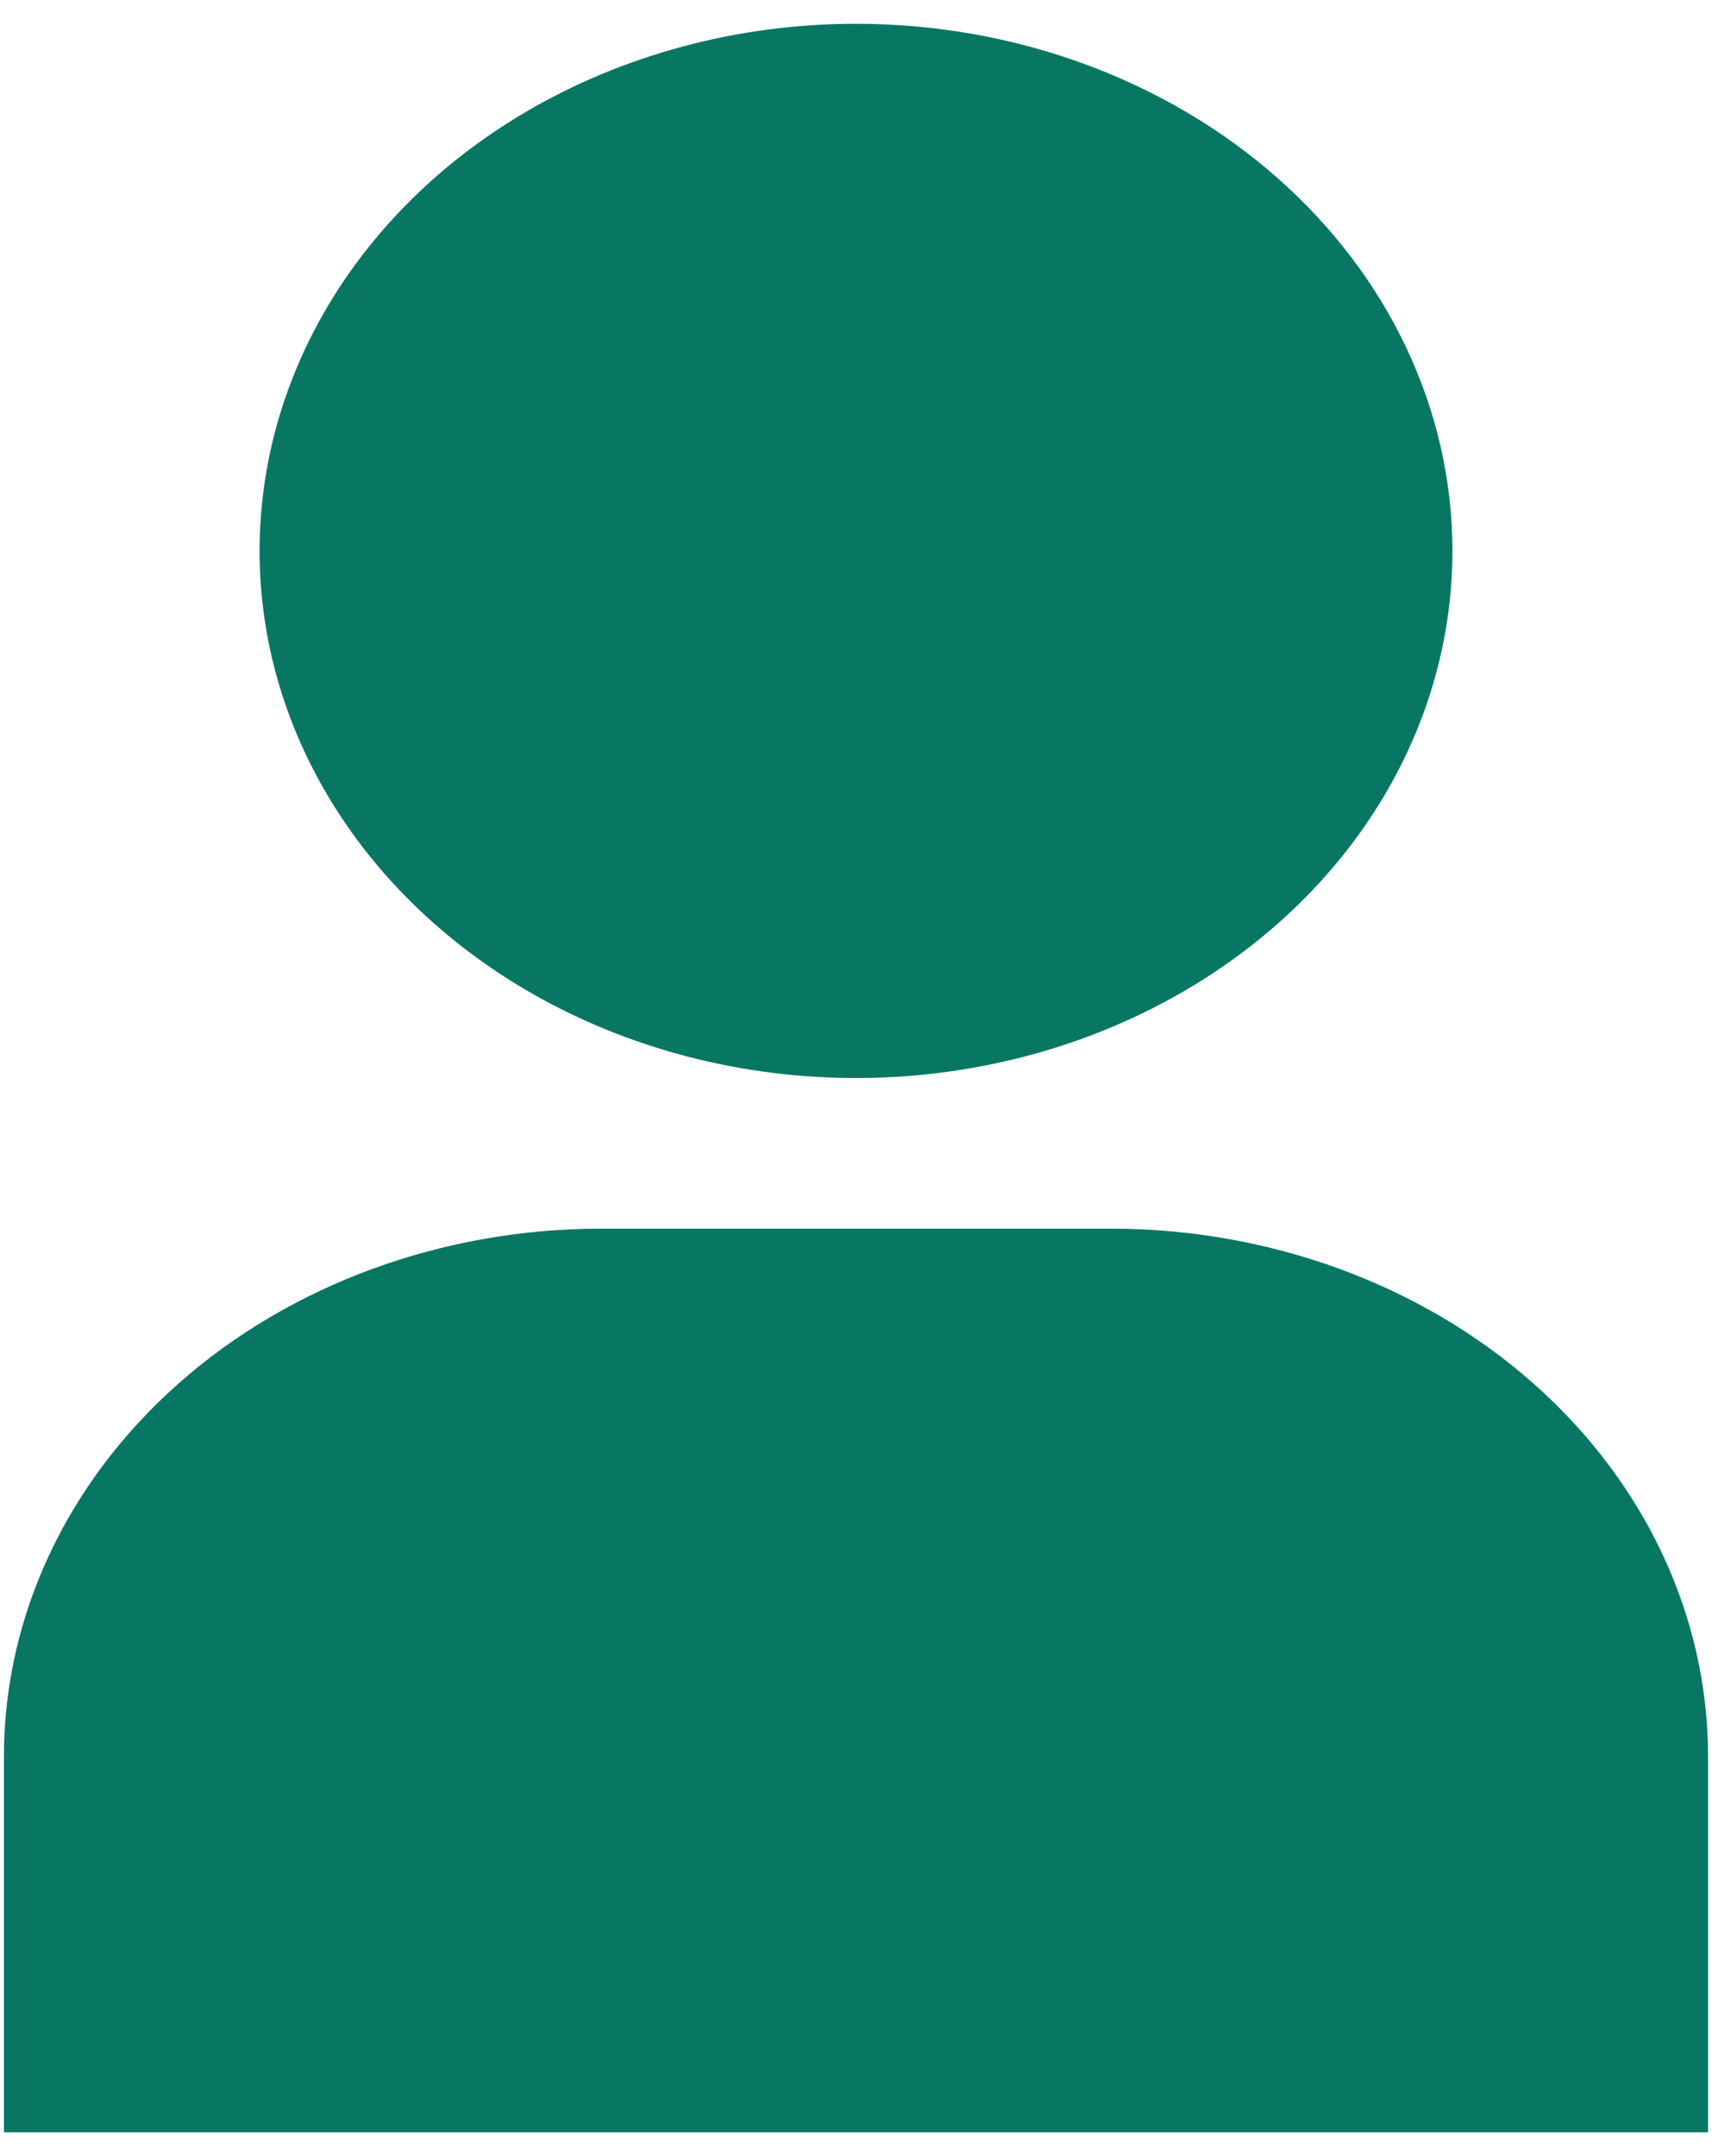 <svg width="27" height="34" viewBox="0 0 27 34" fill="none" xmlns="http://www.w3.org/2000/svg">
<path d="M26.938 33.625H0.062L0.062 27.688C0.065 25.484 1.057 23.371 2.821 21.812C4.584 20.254 6.975 19.378 9.469 19.375L17.531 19.375C20.025 19.378 22.416 20.254 24.179 21.812C25.943 23.371 26.935 25.484 26.938 27.688L26.938 33.625Z" fill="#077763"/>
<path d="M22.906 8.688C22.906 10.332 22.355 11.939 21.321 13.306C20.287 14.673 18.818 15.738 17.1 16.367C15.381 16.996 13.49 17.161 11.665 16.84C9.84 16.52 8.164 15.728 6.849 14.565C5.533 13.403 4.637 11.922 4.274 10.309C3.912 8.697 4.098 7.025 4.81 5.506C5.522 3.988 6.727 2.689 8.274 1.776C9.821 0.863 11.64 0.375 13.5 0.375C15.995 0.375 18.387 1.251 20.151 2.81C21.915 4.369 22.906 6.483 22.906 8.688V8.688Z" fill="#077763"/>
</svg>
